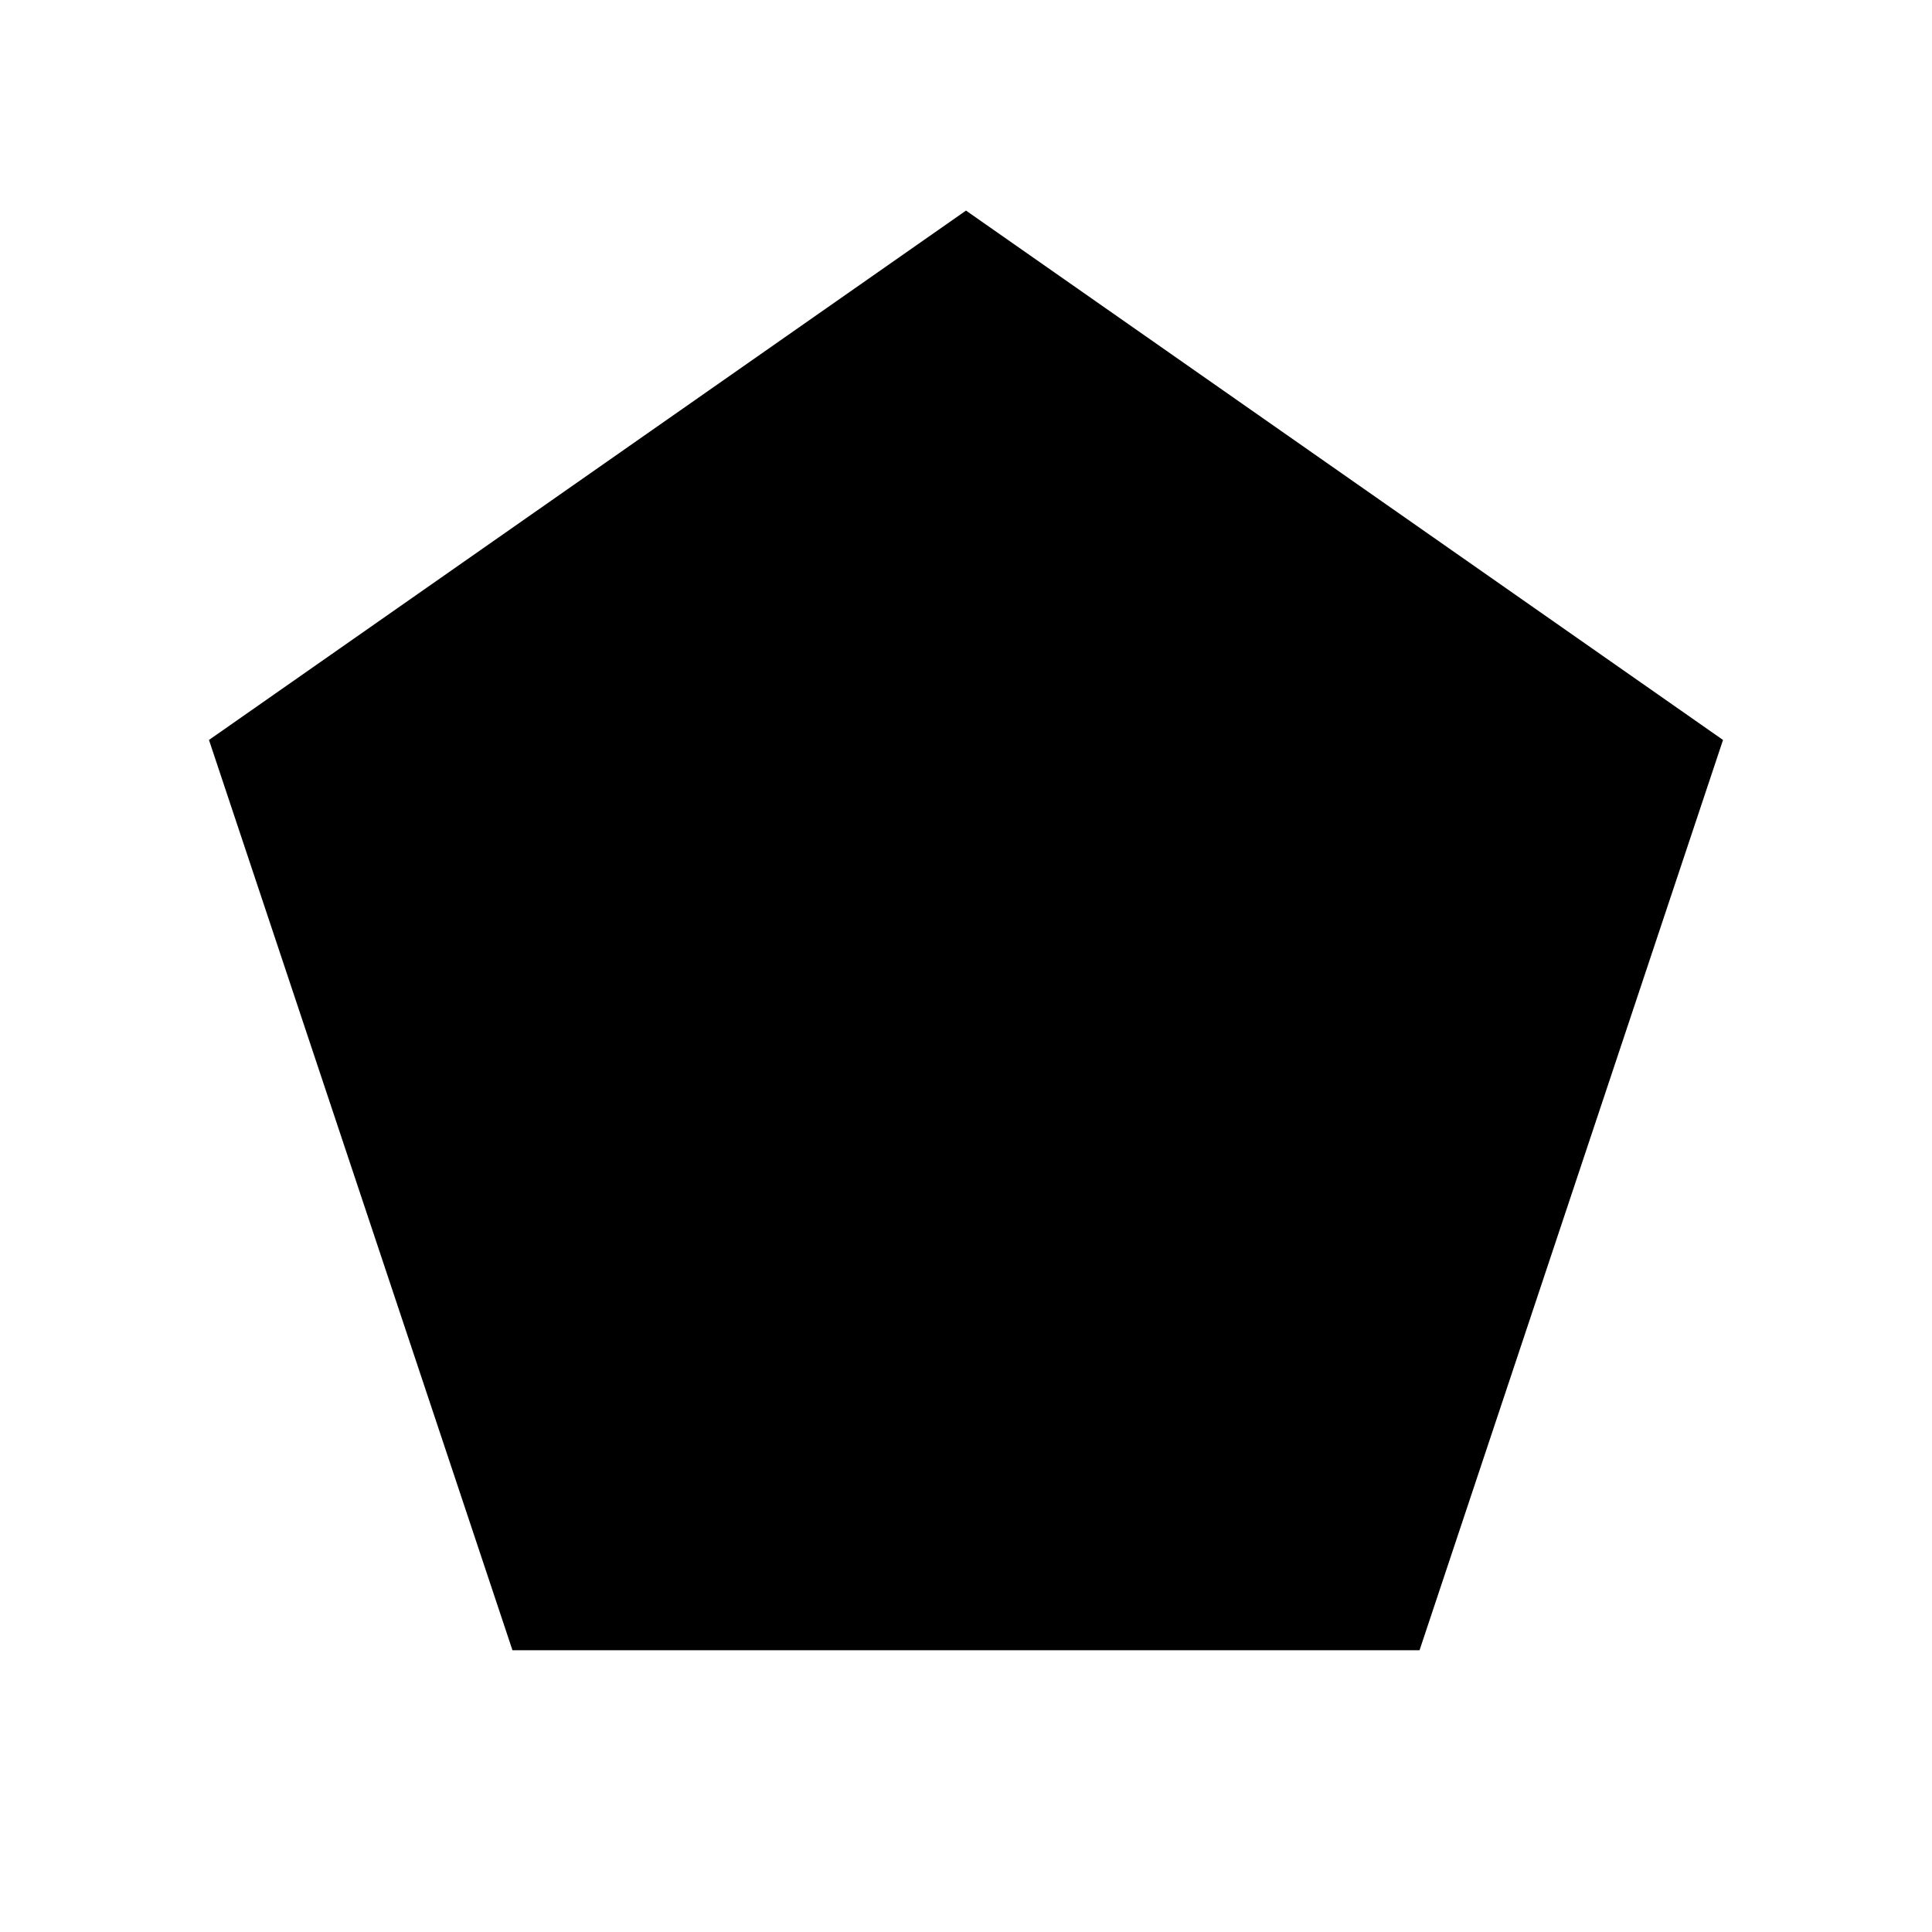 <svg xmlns="http://www.w3.org/2000/svg" xmlns:xlink="http://www.w3.org/1999/xlink" width="24" height="24" viewBox="0 0 24 24"><path fill="currentColor" d="M6.366 20.5L2.596 9.192L12 2.616l9.404 6.576l-3.77 11.308z"/></svg>